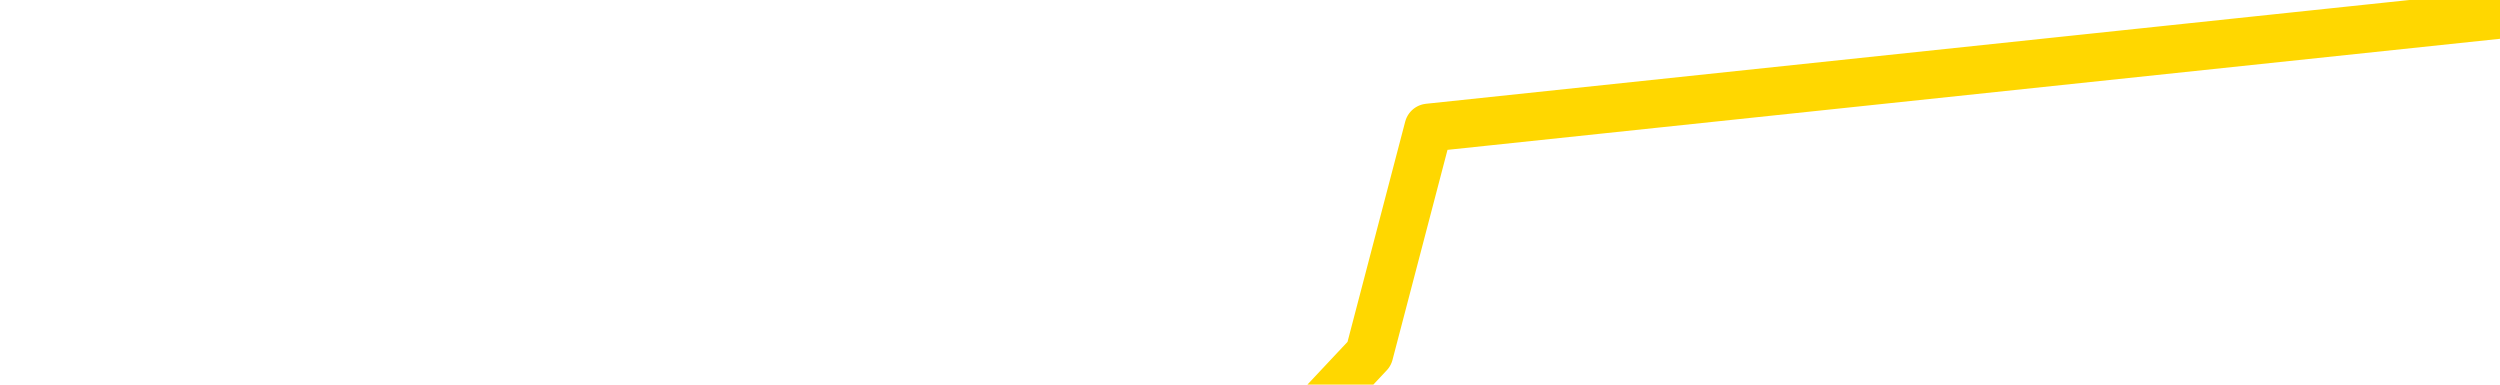 <svg xmlns="http://www.w3.org/2000/svg" version="1.1" viewBox="0 0 6500 1000">
	<path fill="none" stroke="gold" stroke-width="125" stroke-linecap="round" stroke-linejoin="round" d="M0 71508  L-457461 71508 L-454857 71214 L-453189 70920 L-434860 70332 L-434689 69744 L-427532 69155 L-427498 69155 L-414068 68861 L-411146 69155 L-397805 68273 L-393636 67097 L-392476 65626 L-391857 64155 L-389845 63273 L-386073 62685 L-385473 62097 L-385144 61508 L-384931 60920 L-384389 60332 L-383151 57979 L-381973 55626 L-379108 53273 L-378586 50920 L-373730 50332 L-370793 49744 L-370750 49155 L-370442 48567 L-370190 47979 L-367595 47391 L-363340 47391 L-363322 47391 L-362085 47391 L-360207 47391 L-358254 46802 L-357306 46214 L-357035 45626 L-356725 45332 L-356627 45038 L-355797 45038 L-353766 45332 L-353476 42685 L-351329 41508 L-351174 39744 L-347517 37979 L-347266 38861 L-347168 38567 L-346651 39450 L-344500 40920 L-343571 42391 L-342045 43861 L-340805 43861 L-339259 43567 L-336297 42979 L-335175 42391 L-334866 41802 L-333655 41508 L-330648 44744 L-330628 44450 L-330281 44155 L-330068 43861 L-329942 39744 L-329700 39155 L-329662 38567 L-329642 37979 L-329623 37391 L-329564 36802 L-329506 36214 L-329488 35626 L-329045 35038 L-327805 34450 L-326259 33861 L-322872 33273 L-317145 32979 L-316944 32685 L-315308 32391 L-313586 32097 L-312154 31802 L-311922 31508 L-311206 31214 L-305074 30920 L-304706 30332 L-304552 29744 L-303974 29155 L-303681 28567 L-302714 27979 L-302404 27391 L-301805 26802 L-300199 26802 L-299464 26802 L-299154 27097 L-298386 27097 L-296350 26508 L-295924 25920 L-295112 25626 L-287683 25038 L-287160 24450 L-286987 23861 L-286251 23273 L-284684 22685 L-284278 22391 L-282053 21802 L-281105 21508 L-280680 21214 L-280350 21214 L-279306 20920 L-277198 20332 L-276946 19744 L-276327 19155 L-275514 18861 L-273406 18273 L-273358 17685 L-271430 17097 L-271104 16508 L-270969 15920 L-270466 15626 L-269053 15038 L-268550 13861 L-268028 12979 L-264469 11802 L-263734 10626 L-261309 10626 L-260019 10038 L-259612 9744 L-256460 9744 L-256305 9744 L-256285 10038 L-255918 10038 L-254660 10332 L-253945 10626 L-253055 10626 L-252648 10626 L-251720 10626 L-250611 10332 L-250308 11508 L-244059 12097 L-243112 12685 L-241485 13273 L-240984 13567 L-237308 13861 L-236476 14155 L-232522 14450 L-231111 13567 L-228621 12979 L-227945 12391 L-227906 12097 L-227035 12097 L-223824 11802 L-220961 11508 L-219993 11214 L-218872 10626 L-218853 10038 L-217228 9450 L-216763 8567 L-216672 8273 L-210302 7979 L-209354 7685 L-206897 7391 L-206024 6802 L-204788 6508 L-202787 6214 L-202389 5626 L-200953 5038 L-198927 4744 L-198714 4155 L-197534 3861 L-196025 3567 L-196005 3273 L-193993 2979 L-193123 2391 L-192253 2097 L-191668 1508 L-191131 920 L-190473 332 L-189235 -255 L-188674 -550 L-187493 -844 L-186255 -1138 L-186217 -1432 L-185830 -1726 L-185288 -2314 L-184515 -2608 L-183392 -2902 L-181303 -3491 L-180970 -4079 L-180684 -4667 L-179755 -4961 L-179272 -5550 L-178537 -5844 L-174905 -6138 L-173778 -6432 L-173623 -6726 L-172597 -7314 L-168883 -7608 L-167665 -8197 L-165847 -8785 L-163061 -9079 L-162499 -9667 L-158612 -9667 L-156135 -9961 L-154800 -9961 L-154297 -10255 L-153814 -10550 L-151124 -10550 L-147353 -10550 L-144895 -10550 L-143716 -10550 L-143076 -10844 L-140717 -11432 L-140639 -11726 L-139592 -12020 L-139498 -12608 L-138996 -12608 L-138550 -12608 L-138492 -12608 L-138279 -12608 L-135319 -13197 L-132612 -13491 L-132457 -13785 L-128936 -14079 L-128413 -14667 L-127446 -15255 L-127097 -15550 L-126053 -16138 L-125124 -16726 L-124699 -17020 L-123190 -17020 L-122223 -17314 L-122204 -17608 L-120308 -39079 L-120192 -61138 L-120144 -82902 L-120120 -104667 L-117115 -104961 L-115085 -105550 L-113324 -105844 L-112957 -106138 L-112511 -106726 L-112144 -107020 L-111730 -107608 L-109745 -107902 L-109532 -107902 L-109377 -108197 L-107772 -108197 L-106650 -108491 L-105702 -108785 L-104445 -109373 L-102800 -109667 L-101621 -110255 L-95031 -110550 L-94984 -110844 L-94579 -111138 L-93534 -111432 L-93398 -111726 L-91716 -112314 L-91696 -112608 L-90359 -113197 L-89123 -113491 L-88969 -113785 L-88595 -114373 L-88388 -114667 L-88079 -114961 L-87305 -115550 L-84984 -115844 L-84326 -116138 L-82198 -116432 L-80476 -116726 L-80282 -117314 L-77729 -117608 L-77452 -118197 L-77264 -118785 L-76432 -119079 L-75659 -119373 L-74961 -119667 L-69961 -119667 L-69585 -120255 L-65332 -120550 L-64845 -91432 L-64826 -91432 L-64747 -91726 L-64671 -92020 L-64651 -122020 L-63839 -122314 L-63085 -122902 L-61866 -123197 L-60434 -123197 L-60338 -123491 L-60163 -123491 L-59809 -124079 L-58499 -124373 L-56642 -124667 L-54940 -125255 L-54437 -125550 L-54172 -125844 L-53779 -126138 L-53644 -126432 L-52735 -126726 L-52358 -127020 L-51430 -127020 L-51091 -127314 L-51051 -127314 L-51013 -127608 L-49098 -127608 L-48924 -127902 L-47395 -127902 L-47067 -128197 L-46951 -128491 L-46544 -129079 L-46196 -129373 L-44552 -129961 L-44001 -130255 L-43758 -130550 L-43217 -130844 L-42385 -131432 L-41844 -131726 L-40309 -132314 L-40217 -132608 L-40180 -132902 L-40044 -133197 L-39657 -133491 L-38632 -133785 L-36756 -134079 L-36659 -134373 L-36059 -124961 L-35692 -114961 L-35207 -104667 L-35169 -94667 L-34395 -94079 L-34338 -94373 L-34163 -94961 L-33970 -95255 L-32365 -95844 L-32345 -96138 L-32189 -95550 L-32074 -95255 L-30894 -94961 L-30740 -94079 L-30073 -94079 L-27625 -69961 L-25110 -45255 L-22440 -21432 L-14741 2391 L-9073 2391 L-6858 2097 L-6835 2097 L-5861 7979 L-5841 7979 L-4978 7391 L-2237 7097 L3560 920 L3714 332 L6500 38" />
</svg>
